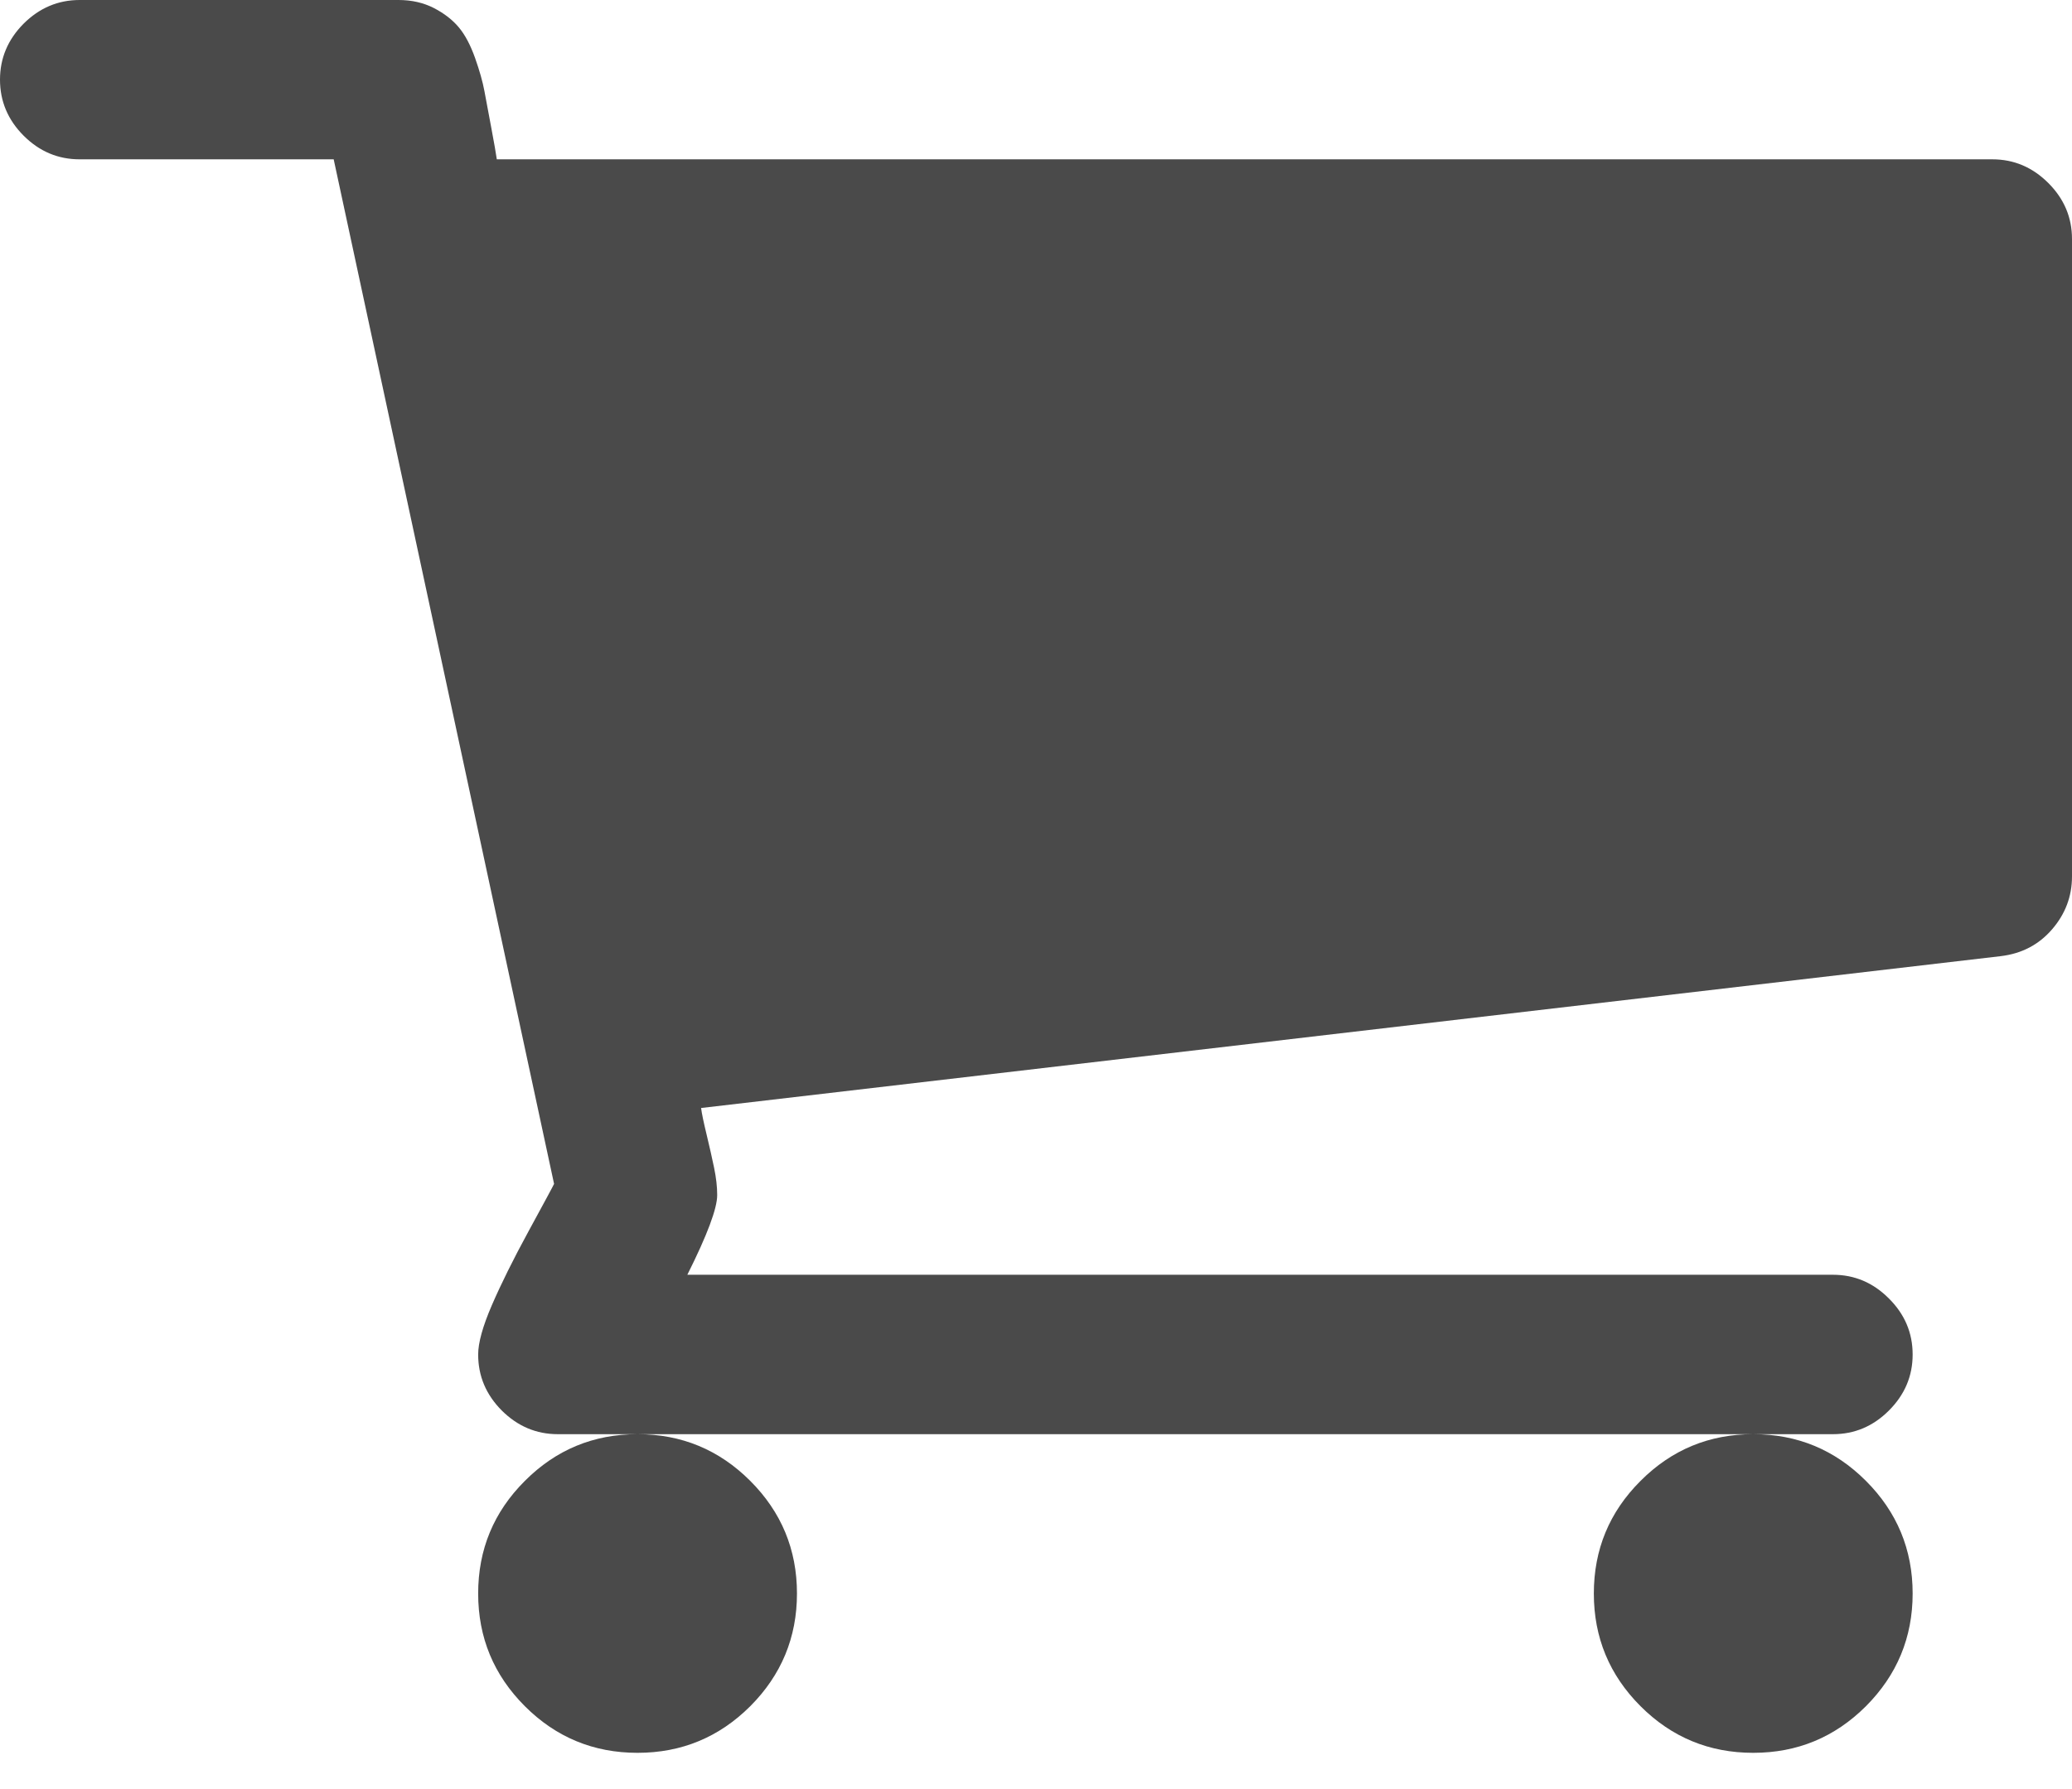 <?xml version="1.0" encoding="UTF-8" standalone="no"?>
<svg width="22px" height="19px" viewBox="0 0 22 19" version="1.1" xmlns="http://www.w3.org/2000/svg" xmlns:xlink="http://www.w3.org/1999/xlink">
    <!-- Generator: Sketch 40 (33762) - http://www.bohemiancoding.com/sketch -->
    <title>icon_cart</title>
    <desc>Created with Sketch.</desc>
    <defs></defs>
    <g id="Page-1" stroke="none" stroke-width="1" fill="none" fill-rule="evenodd">
        <g id="app_1-0_main_screen" transform="translate(-283, -32)" fill="#4A4A4A">
            <path d="M291.462,48.923 C291.462,49.39 291.296,49.789 290.966,50.12 C290.635,50.45 290.236,50.615 289.769,50.615 C289.302,50.615 288.903,50.45 288.573,50.12 C288.242,49.789 288.077,49.39 288.077,48.923 C288.077,48.456 288.242,48.057 288.573,47.727 C288.903,47.396 289.302,47.231 289.769,47.231 C290.236,47.231 290.635,47.396 290.966,47.727 C291.296,48.057 291.462,48.456 291.462,48.923 L291.462,48.923 Z M303.308,48.923 C303.308,49.39 303.142,49.789 302.812,50.12 C302.481,50.45 302.083,50.615 301.615,50.615 C301.148,50.615 300.749,50.45 300.419,50.12 C300.088,49.789 299.923,49.39 299.923,48.923 C299.923,48.456 300.088,48.057 300.419,47.727 C300.749,47.396 301.148,47.231 301.615,47.231 C302.083,47.231 302.481,47.396 302.812,47.727 C303.142,48.057 303.308,48.456 303.308,48.923 L303.308,48.923 Z M305,34.538 L305,41.308 C305,41.519 304.929,41.707 304.788,41.87 C304.647,42.033 304.467,42.127 304.246,42.154 L290.444,43.767 C290.452,43.829 290.472,43.923 290.503,44.051 C290.534,44.179 290.56,44.296 290.582,44.401 C290.604,44.507 290.615,44.604 290.615,44.692 C290.615,44.833 290.51,45.115 290.298,45.538 L302.462,45.538 C302.691,45.538 302.889,45.622 303.056,45.79 C303.224,45.957 303.308,46.155 303.308,46.385 C303.308,46.614 303.224,46.812 303.056,46.98 C302.889,47.147 302.691,47.231 302.462,47.231 L288.923,47.231 C288.694,47.231 288.496,47.147 288.328,46.98 C288.161,46.812 288.077,46.614 288.077,46.385 C288.077,46.261 288.125,46.087 288.222,45.862 C288.319,45.638 288.449,45.375 288.612,45.076 C288.775,44.776 288.866,44.609 288.883,44.573 L286.543,33.692 L283.846,33.692 C283.617,33.692 283.419,33.609 283.251,33.441 C283.084,33.274 283,33.075 283,32.846 C283,32.617 283.084,32.419 283.251,32.251 C283.419,32.084 283.617,32 283.846,32 L287.231,32 C287.372,32 287.497,32.029 287.608,32.086 C287.718,32.143 287.806,32.212 287.872,32.291 C287.938,32.37 287.995,32.478 288.044,32.615 C288.092,32.751 288.125,32.868 288.143,32.965 C288.161,33.062 288.185,33.192 288.216,33.355 C288.247,33.518 288.266,33.631 288.275,33.692 L304.154,33.692 C304.383,33.692 304.581,33.776 304.749,33.944 C304.916,34.111 305,34.309 305,34.538 L305,34.538 Z" id="icon_cart"></path>
        </g>
    </g>
</svg>